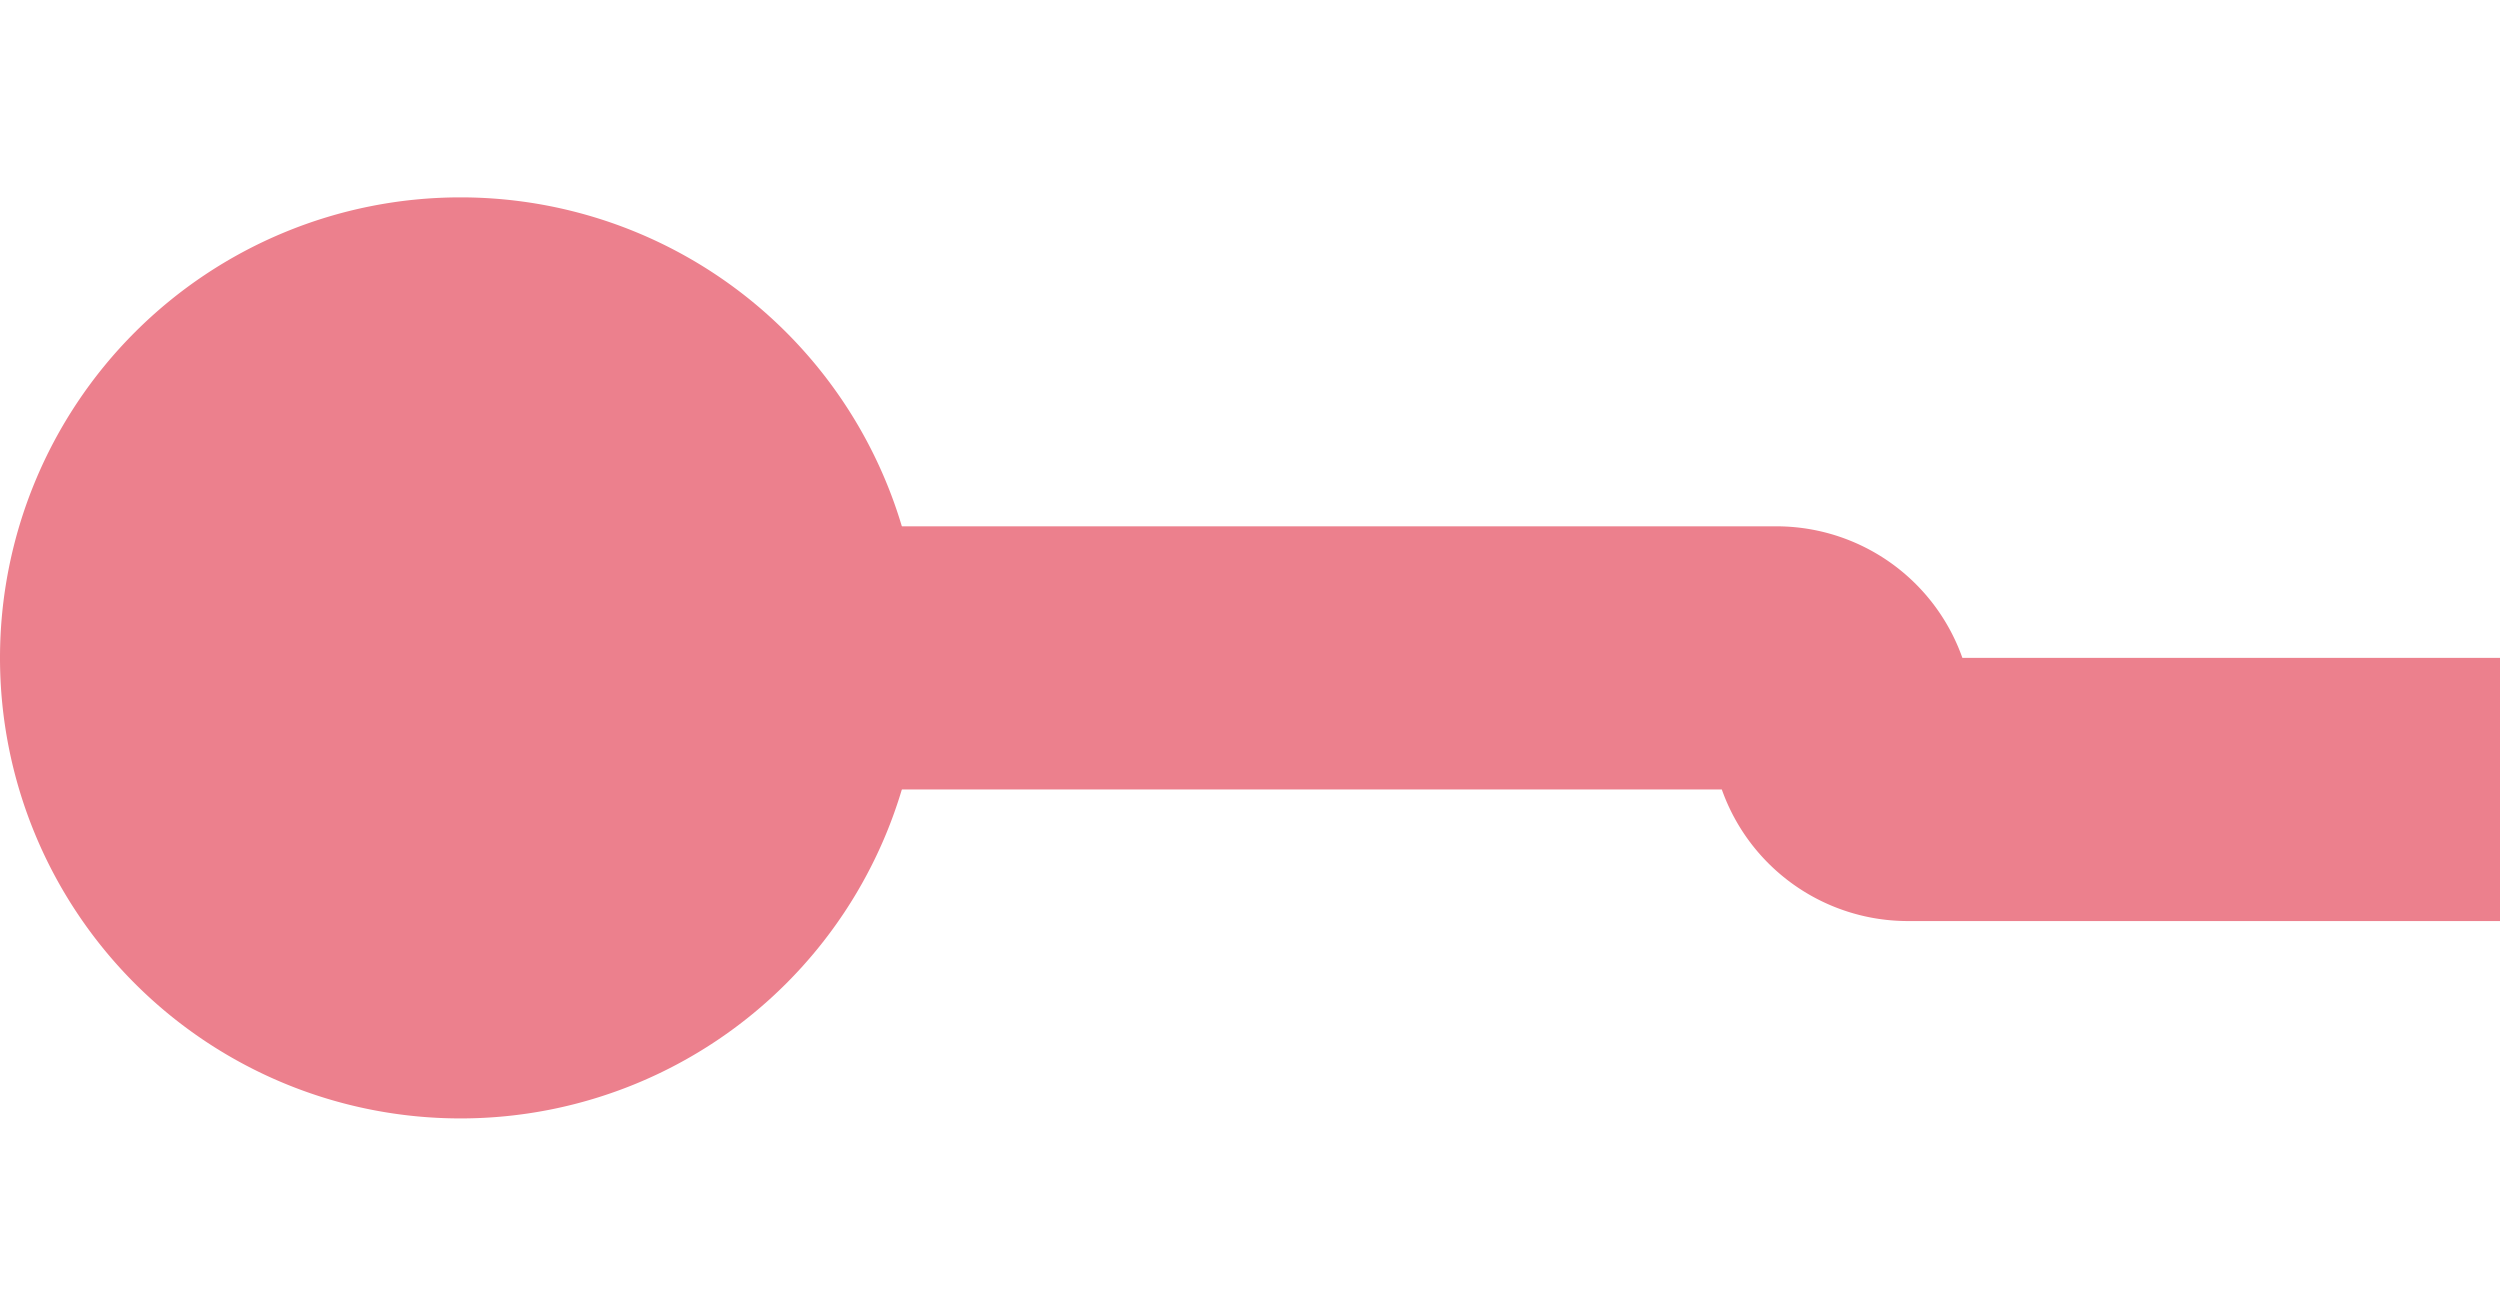 ﻿<?xml version="1.0" encoding="utf-8"?>
<svg version="1.1" xmlns:xlink="http://www.w3.org/1999/xlink" width="19px" height="10px" preserveAspectRatio="xMinYMid meet" viewBox="428 329  19 8" xmlns="http://www.w3.org/2000/svg">
  <path d="M 430 333  L 441.5 333  A 0.5 0.5 0 0 1 442 333.5 A 0.5 0.5 0 0 0 442.5 334 L 455 334  " stroke-width="2" stroke="#ec808d" fill="none" />
  <path d="M 431.5 329.5  A 3.5 3.5 0 0 0 428 333 A 3.5 3.5 0 0 0 431.5 336.5 A 3.5 3.5 0 0 0 435 333 A 3.5 3.5 0 0 0 431.5 329.5 Z M 447.6 342  L 457 334  L 447.6 326  L 451.2 334  L 447.6 342  Z " fill-rule="nonzero" fill="#ec808d" stroke="none" />
</svg>
